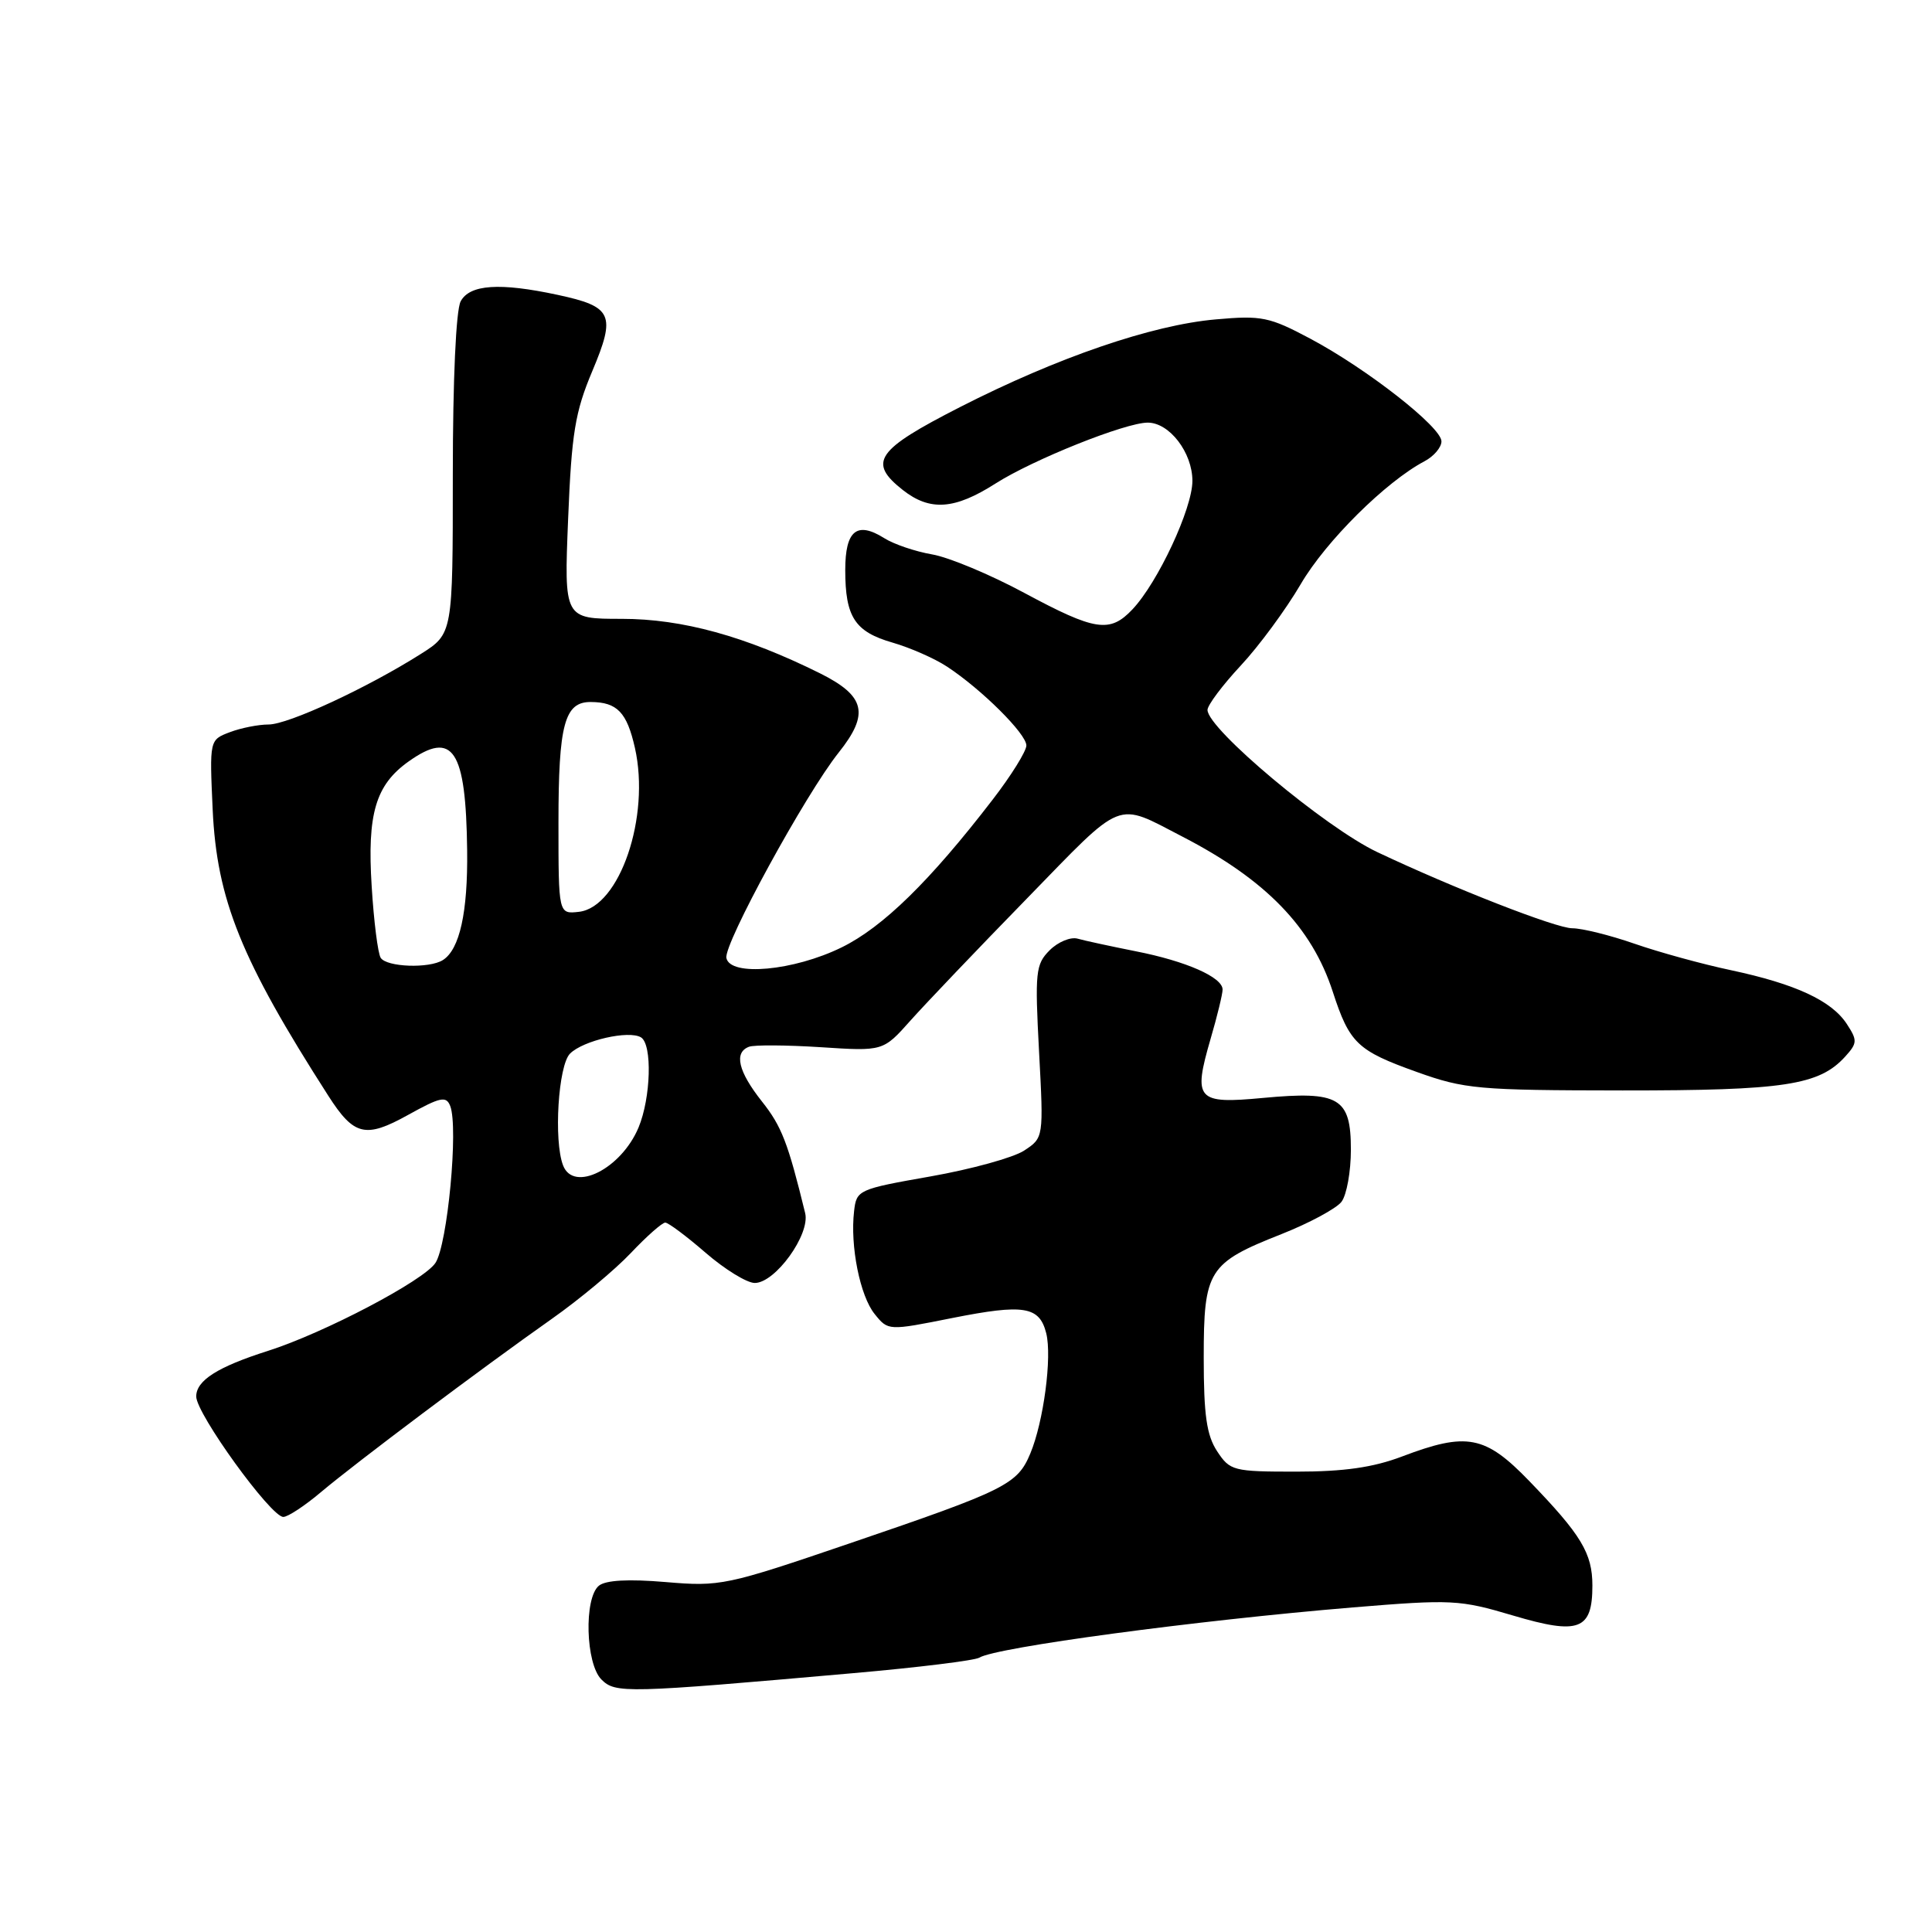 <?xml version="1.0" encoding="UTF-8" standalone="no"?>
<!DOCTYPE svg PUBLIC "-//W3C//DTD SVG 1.1//EN" "http://www.w3.org/Graphics/SVG/1.1/DTD/svg11.dtd" >
<svg xmlns="http://www.w3.org/2000/svg" xmlns:xlink="http://www.w3.org/1999/xlink" version="1.1" viewBox="0 0 256 256">
 <g >
 <path fill="currentColor"
d=" M 113.08 221.70 C 121.65 220.95 129.16 220.02 129.76 219.65 C 131.97 218.28 158.44 214.72 179.27 212.99 C 192.39 211.91 193.40 211.96 200.50 214.07 C 209.23 216.66 211.00 215.99 211.00 210.10 C 211.00 205.82 209.53 203.38 202.64 196.25 C 196.79 190.19 194.37 189.73 185.76 193.00 C 181.96 194.44 178.08 195.00 171.77 195.00 C 163.39 195.00 162.98 194.89 161.27 192.29 C 159.88 190.17 159.50 187.49 159.50 179.90 C 159.50 168.29 160.09 167.36 169.84 163.51 C 173.50 162.06 177.06 160.14 177.75 159.25 C 178.44 158.35 179.00 155.24 179.00 152.34 C 179.00 145.45 177.45 144.54 167.37 145.48 C 158.56 146.31 158.06 145.75 160.41 137.65 C 161.29 134.65 162.00 131.71 162.00 131.12 C 162.00 129.49 157.17 127.36 150.50 126.05 C 147.20 125.39 143.74 124.65 142.80 124.38 C 141.87 124.11 140.19 124.81 139.09 125.91 C 137.22 127.78 137.12 128.78 137.68 139.35 C 138.29 150.76 138.29 150.76 135.70 152.46 C 134.28 153.39 128.70 154.93 123.31 155.88 C 113.71 157.57 113.49 157.67 113.17 160.49 C 112.63 165.11 113.96 171.73 115.90 174.12 C 117.69 176.34 117.69 176.34 126.20 174.64 C 135.68 172.76 137.73 173.09 138.63 176.66 C 139.42 179.80 138.28 188.39 136.52 192.60 C 134.81 196.69 133.32 197.44 112.60 204.50 C 96.23 210.08 95.46 210.25 88.20 209.63 C 83.24 209.21 80.25 209.38 79.35 210.12 C 77.36 211.77 77.60 220.45 79.69 222.54 C 81.55 224.40 82.86 224.37 113.08 221.70 Z  M 42.57 197.68 C 47.18 193.80 63.65 181.43 73.14 174.74 C 76.79 172.17 81.49 168.25 83.59 166.03 C 85.69 163.81 87.74 162.00 88.15 162.00 C 88.55 162.00 90.96 163.80 93.50 166.00 C 96.04 168.20 98.97 170.00 100.01 170.00 C 102.73 170.00 107.37 163.57 106.69 160.75 C 104.41 151.42 103.58 149.25 100.96 145.95 C 97.81 141.97 97.22 139.46 99.25 138.70 C 99.94 138.44 104.22 138.47 108.76 138.76 C 117.02 139.30 117.02 139.30 120.65 135.22 C 122.65 132.98 129.58 125.71 136.06 119.07 C 149.08 105.69 147.72 106.23 156.72 110.88 C 167.74 116.58 173.82 122.85 176.60 131.41 C 178.82 138.24 179.85 139.22 187.73 142.04 C 194.06 144.31 195.84 144.47 215.00 144.49 C 236.47 144.50 241.06 143.80 244.51 139.99 C 246.11 138.22 246.13 137.85 244.71 135.68 C 242.69 132.59 237.91 130.38 229.38 128.56 C 225.59 127.76 219.84 126.18 216.59 125.05 C 213.34 123.92 209.63 123.00 208.33 123.00 C 206.20 123.00 192.62 117.70 182.50 112.91 C 175.64 109.67 160.00 96.58 160.00 94.07 C 160.00 93.44 161.98 90.80 164.39 88.21 C 166.81 85.62 170.39 80.76 172.35 77.41 C 175.67 71.72 183.61 63.84 188.75 61.12 C 189.99 60.47 191.00 59.28 191.00 58.48 C 191.00 56.60 181.17 48.90 173.63 44.88 C 168.20 41.99 167.18 41.78 161.11 42.32 C 152.63 43.06 140.08 47.37 127.19 53.95 C 116.07 59.63 114.96 61.25 119.63 64.93 C 123.23 67.76 126.49 67.53 131.91 64.07 C 136.90 60.89 149.12 56.00 152.08 56.00 C 154.96 56.00 158.00 59.97 158.00 63.72 C 158.00 67.38 153.42 77.19 150.05 80.75 C 147.06 83.91 145.12 83.61 135.74 78.57 C 131.21 76.13 125.70 73.83 123.50 73.46 C 121.30 73.08 118.45 72.12 117.17 71.31 C 113.54 69.03 112.00 70.29 112.00 75.53 C 112.00 81.76 113.27 83.71 118.27 85.15 C 120.59 85.82 123.85 87.25 125.50 88.34 C 130.08 91.35 136.00 97.24 136.00 98.78 C 136.00 99.53 133.99 102.77 131.52 105.97 C 123.21 116.77 116.98 122.86 111.51 125.54 C 105.16 128.65 96.76 129.42 96.25 126.94 C 95.87 125.11 106.75 105.21 111.12 99.73 C 115.23 94.58 114.67 92.22 108.66 89.22 C 98.75 84.30 90.41 82.00 82.39 82.00 C 74.74 82.00 74.74 82.00 75.28 68.75 C 75.74 57.41 76.20 54.59 78.48 49.18 C 81.64 41.67 81.16 40.63 73.89 39.07 C 66.21 37.42 62.24 37.69 61.04 39.93 C 60.42 41.09 60.00 50.32 60.00 62.92 C 60.00 83.97 60.00 83.97 55.75 86.66 C 48.62 91.17 38.19 96.00 35.59 96.00 C 34.24 96.00 31.92 96.46 30.45 97.02 C 27.76 98.04 27.76 98.04 28.18 107.27 C 28.73 119.20 31.95 127.18 43.50 145.19 C 46.90 150.50 48.42 150.87 54.06 147.74 C 58.37 145.35 59.13 145.19 59.66 146.56 C 60.76 149.42 59.30 164.90 57.70 167.34 C 56.16 169.69 42.92 176.64 35.50 179.00 C 28.83 181.12 26.00 182.92 26.00 185.04 C 26.00 187.33 35.89 201.00 37.54 201.00 C 38.15 201.00 40.41 199.51 42.57 197.68 Z  M 74.61 154.42 C 73.35 151.14 73.97 141.17 75.53 139.61 C 77.28 137.86 83.34 136.48 84.94 137.46 C 86.45 138.40 86.25 145.46 84.61 149.40 C 82.31 154.89 76.00 158.05 74.61 154.42 Z  M 50.44 126.91 C 50.07 126.31 49.53 122.05 49.25 117.45 C 48.64 107.82 49.77 104.01 54.14 100.90 C 60.03 96.71 61.74 99.31 61.90 112.68 C 62.00 120.88 60.91 125.80 58.69 127.21 C 56.89 128.36 51.21 128.15 50.44 126.91 Z  M 74.00 109.00 C 74.00 95.99 74.80 92.99 78.29 93.02 C 81.78 93.04 83.07 94.39 84.13 99.10 C 86.19 108.23 82.11 120.19 76.72 120.82 C 74.00 121.13 74.00 121.13 74.00 109.00 Z "/>
</g>
</svg>